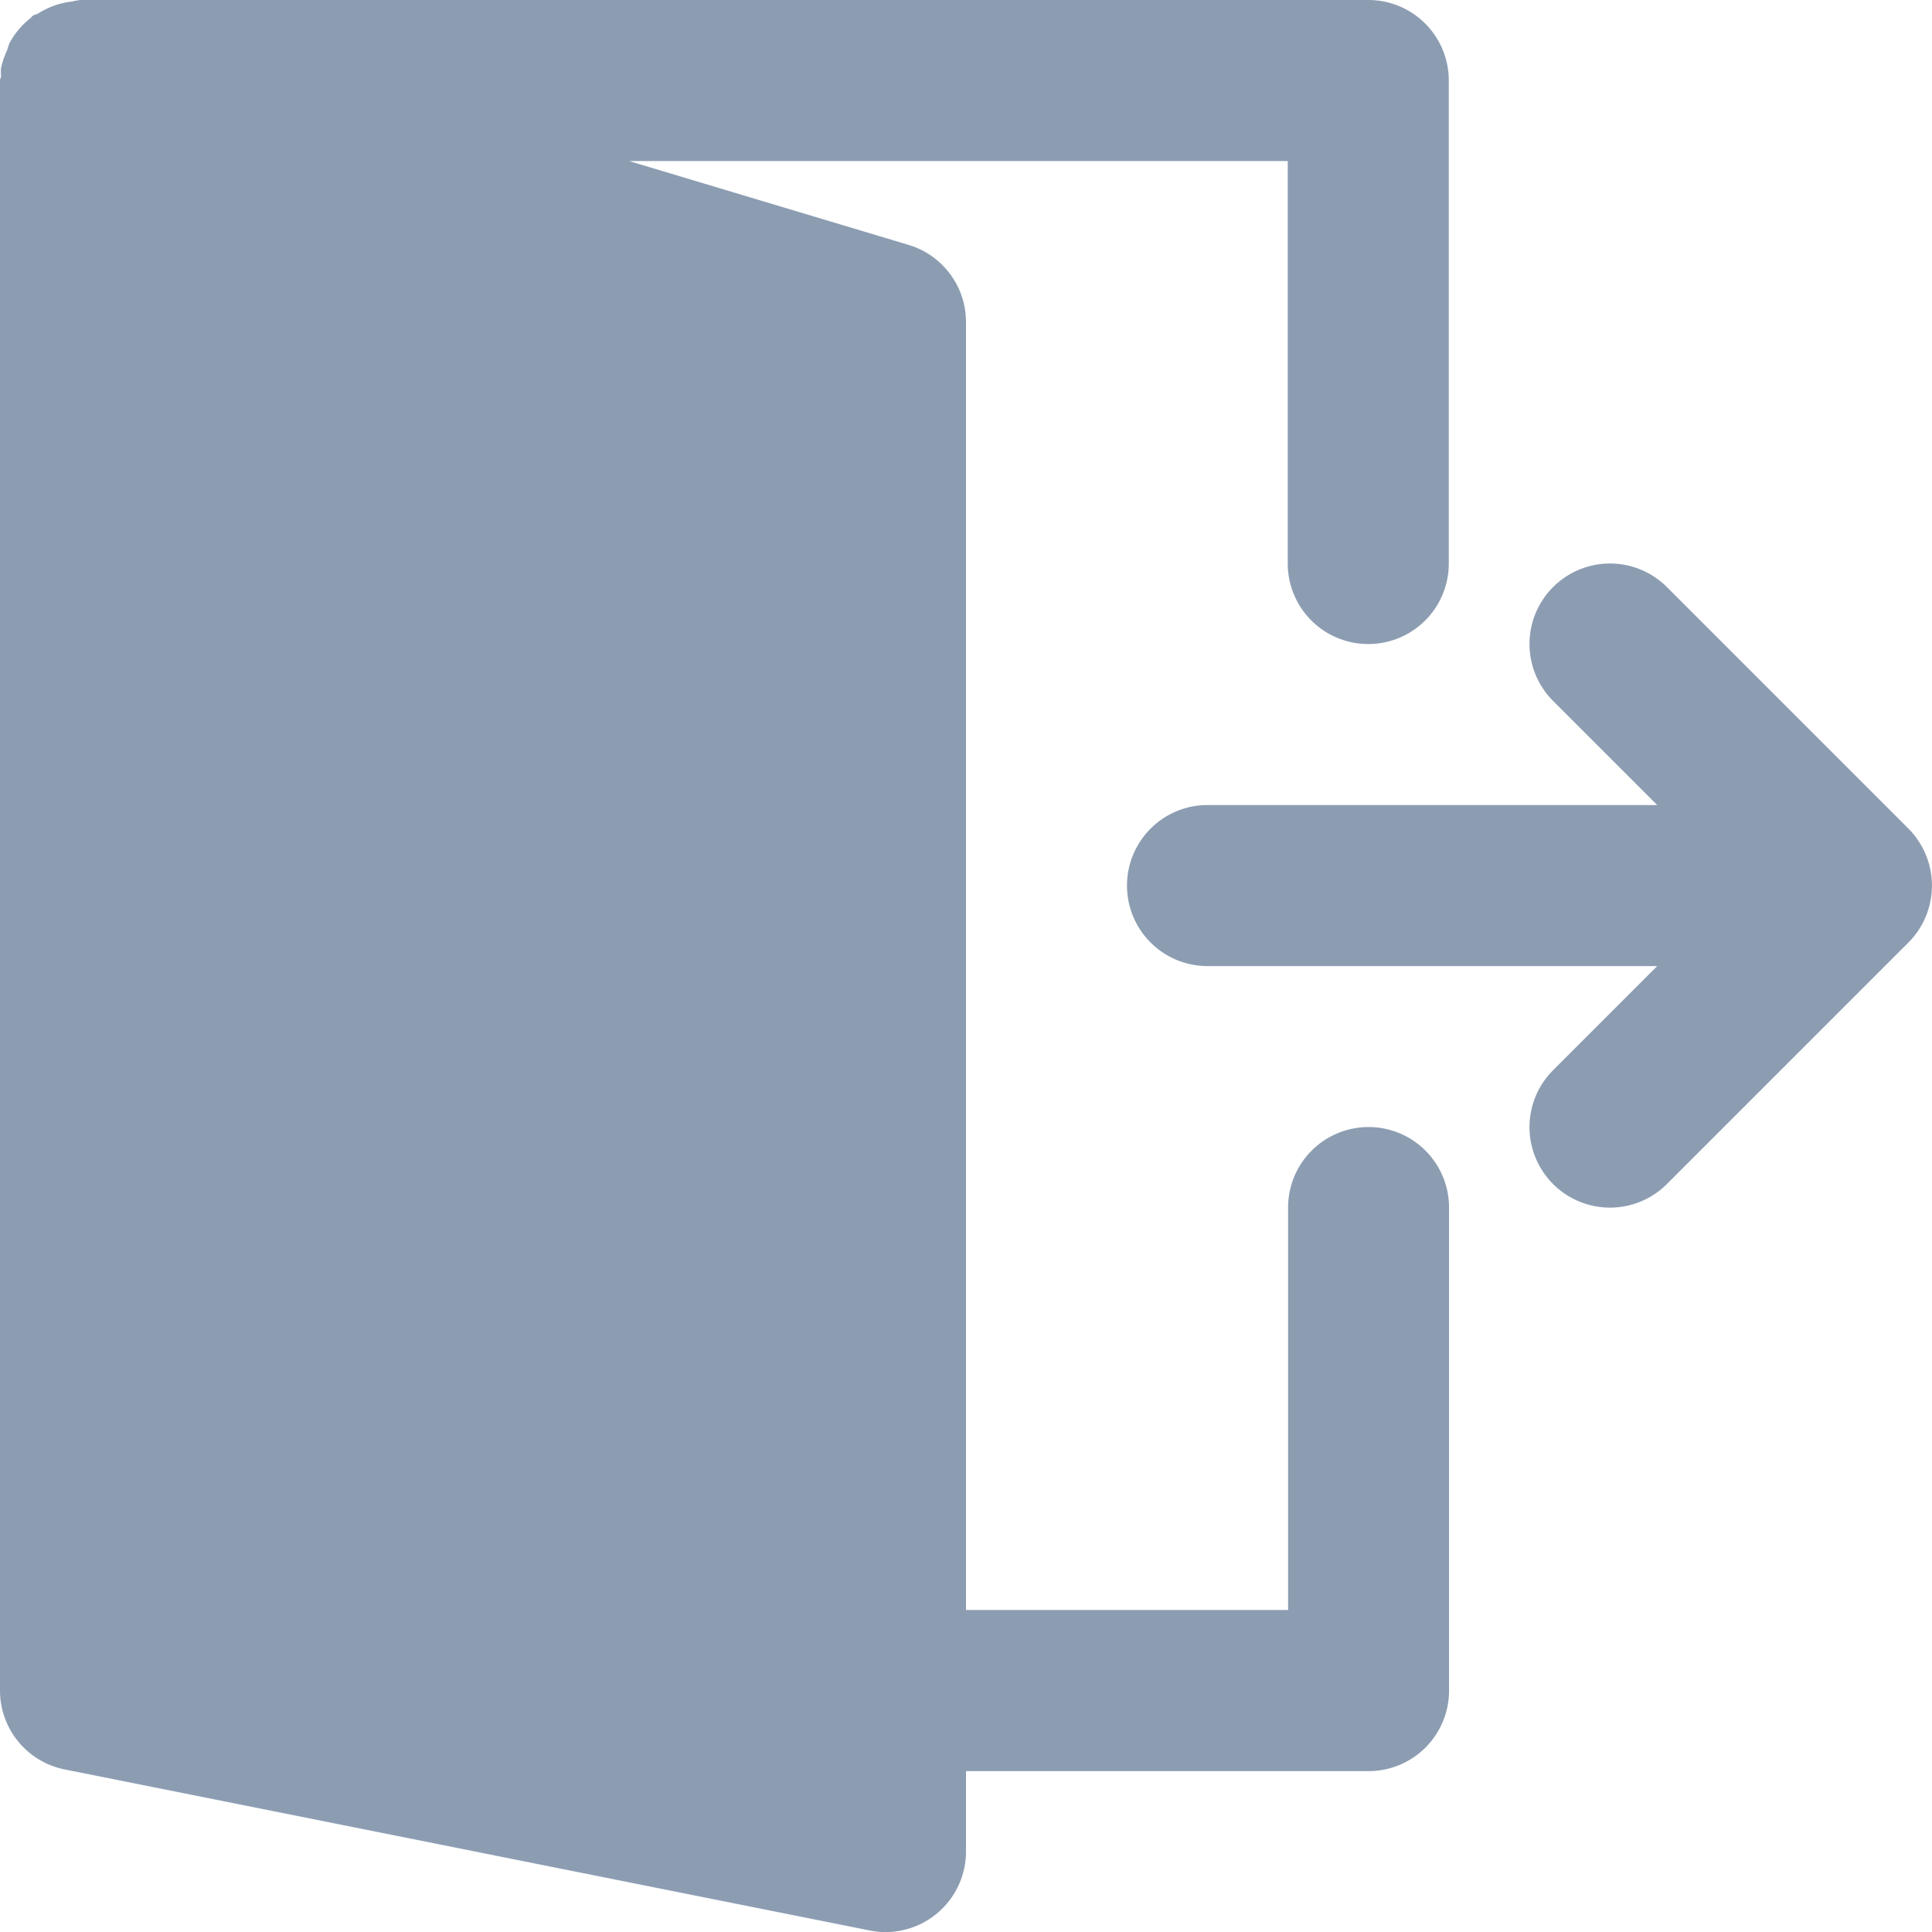 <svg xmlns="http://www.w3.org/2000/svg" width="22.878" height="22.879" viewBox="0 0 22.878 22.879">
  <g id="logout" transform="translate(-0.014)">
    <g id="Group_2976" data-name="Group 2976" transform="translate(0.014)">
      <g id="Group_2975" data-name="Group 2975">
        <path id="Path_9250" data-name="Path 9250" d="M308.139,152.788a.964.964,0,0,0-.207-.311l-2.859-2.859a.953.953,0,1,0-1.348,1.348l1.233,1.233h-5.325a.953.953,0,1,0,0,1.907h5.325l-1.233,1.233a.953.953,0,1,0,1.348,1.348l2.859-2.859a.944.944,0,0,0,.207-.311A.954.954,0,0,0,308.139,152.788Z" transform="translate(-285.334 -142.666)" fill="#8c9db2"/>
        <path id="Path_9251" data-name="Path 9251" d="M16.22,13.346a.953.953,0,0,0-.953.953v4.766H11.453V3.813a.954.954,0,0,0-.68-.913L7.463,1.907h7.8V6.673a.953.953,0,1,0,1.907,0V.953A.953.953,0,0,0,16.22,0H.967a.85.85,0,0,0-.1.018.942.942,0,0,0-.4.141C.444.173.418.173.4.189S.388.2.38.211a.944.944,0,0,0-.254.3A.779.779,0,0,0,.1.592.9.9,0,0,0,.025.815.593.593,0,0,0,.027.9C.026.917.014.934.014.953V20.019a.953.953,0,0,0,.766.934l9.533,1.907a.887.887,0,0,0,.187.019.954.954,0,0,0,.953-.953v-.953H16.22a.953.953,0,0,0,.953-.953V14.3A.953.953,0,0,0,16.22,13.346Z" transform="translate(-0.014)" fill="#8c9db2"/>
      </g>
    </g>
  </g>
</svg>
